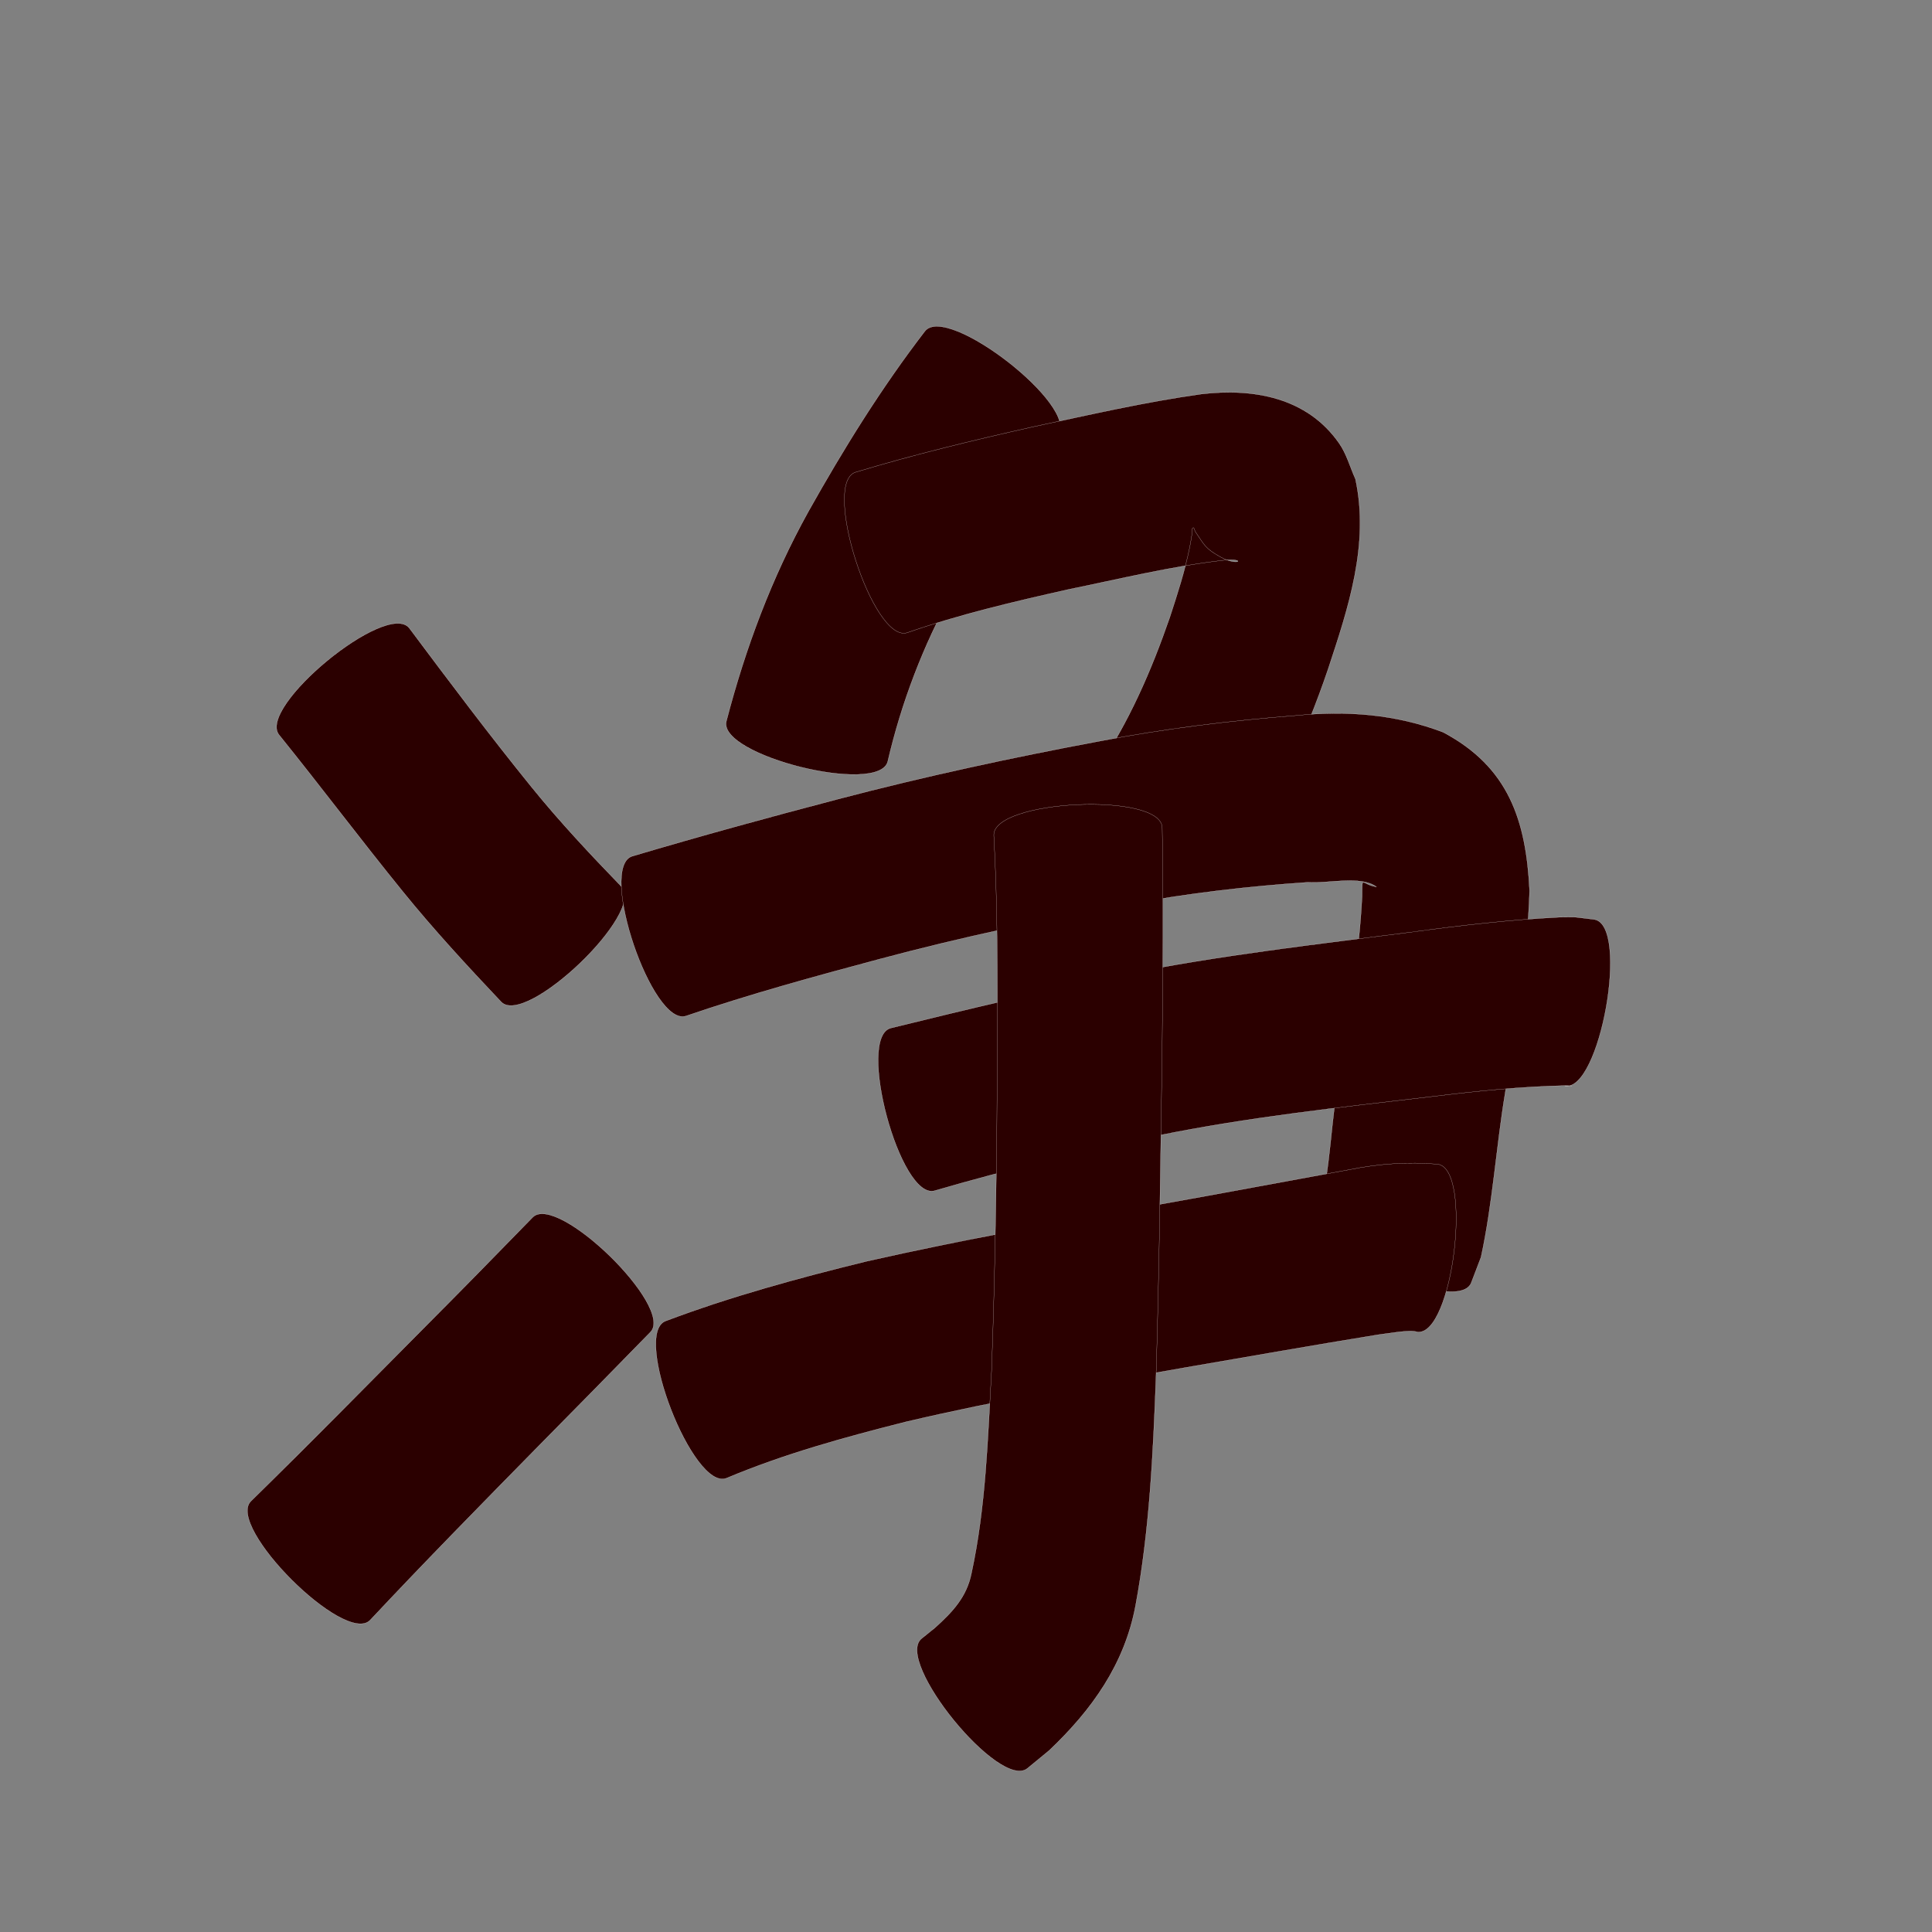 <?xml version="1.0" encoding="utf-8" ?>

<!DOCTYPE svg PUBLIC "-//W3C//DTD SVG 1.1//EN" 
  "http://www.w3.org/Graphics/SVG/1.1/DTD/svg11.dtd">
<svg 
    xmlns="http://www.w3.org/2000/svg"
    xmlns:xlink="http://www.w3.org/1999/xlink"
    xmlns:sodipodi="http://sodipodi.sourceforge.net/DTD/sodipodi-0.dtd"
    xmlns:inkscape="http://www.inkscape.org/namespaces/inkscape"
    width="1024" height="1024" id="U51C0">
<rect width="100%" height="100%" fill="#808080" stroke="none"/>
<path d="m 11480.868,24908.814 c 21.239,28.394 42.501,56.744 64.833,84.291 14.959,18.486 31.245,35.805 47.762,52.886 12.943,13.542 -50.893,74.556 -63.835,61.014 l 0,0 c -17.961,-18.992 -35.711,-38.197 -52.182,-58.515 -22.206,-27.342 -43.35,-55.501 -65.469,-82.905 -12.043,-14.614 56.848,-71.385 68.891,-56.771 z" id="path9509" inkscape:connector-curvature="0" style="fill:#2b0000;fill-opacity:1;fill-rule:nonzero;stroke:#f9f9f9;stroke-width:0.1;stroke-miterlimit:4;stroke-dasharray:none" transform="translate(-11264, -24576)"/><path d="m 11396.99,25371.651 c 30.573,-29.921 60.579,-60.422 90.695,-90.803 19.674,-19.741 39.185,-39.64 58.615,-59.62 12.901,-13.247 75.349,47.568 62.449,60.815 l 0,0 c -19.59,20.088 -39.256,40.1 -58.974,60.062 -30.114,30.669 -60.265,61.309 -89.657,92.674 -13.391,13.391 -76.519,-49.736 -63.128,-63.128 z" id="path9511" inkscape:connector-curvature="0" style="fill:#2b0000;fill-opacity:1;fill-rule:nonzero;stroke:#f9f9f9;stroke-width:0.1;stroke-miterlimit:4;stroke-dasharray:none" transform="translate(-11264, -24576)"/><path d="m 11824.781,24806.442 c -21.672,25.818 -39.477,54.416 -55.987,83.708 -15.547,28.184 -26.955,58.145 -34.257,89.428 -4.516,18.149 -90.071,-3.14 -85.555,-21.289 l 0,0 c 10.057,-38.664 23.989,-76.04 43.423,-111.073 18.595,-33.167 38.593,-65.483 61.805,-95.663 11.643,-14.971 82.215,39.918 70.571,54.889 z" id="path9513" inkscape:connector-curvature="0" style="fill:#2b0000;fill-opacity:1;fill-rule:nonzero;stroke:#f9f9f9;stroke-width:0.1;stroke-miterlimit:4;stroke-dasharray:none" transform="translate(-11264, -24576)"/><path d="m 11717.436,24826.292 c 30.819,-9.335 62.118,-16.877 93.521,-23.94 29.82,-6.388 59.572,-13.257 89.791,-17.492 27.506,-3.228 55.996,1.649 73.048,26.104 3.963,5.683 5.746,12.609 8.619,18.914 7.468,34.578 -3.726,68.245 -14.503,100.829 -12.181,35.9 -28.207,70.157 -48.831,101.938 -10.36,15.644 -84.108,-33.192 -73.749,-48.836 l 0,0 c 16.931,-24.796 28.907,-52.372 38.702,-80.695 3.988,-12.205 7.916,-24.307 10.504,-36.902 0.481,-2.341 0.822,-4.71 1.216,-7.068 0.188,-1.123 -0.37,-2.676 0.529,-3.376 0.619,-0.481 0.832,1.329 1.248,1.994 4.81,7.02 5.054,8.881 13.463,13.503 9.657,5.309 14.038,0.374 1.243,1.711 -27.626,3.223 -54.715,9.882 -81.931,15.444 -28.785,6.469 -57.589,13.185 -85.48,22.923 -18.042,5.81 -45.432,-79.241 -27.39,-85.051 z" id="path9515" inkscape:connector-curvature="0" style="fill:#2b0000;fill-opacity:1;fill-rule:nonzero;stroke:#f9f9f9;stroke-width:0.1;stroke-miterlimit:4;stroke-dasharray:none" transform="translate(-11264, -24576)"/><path d="m 11598.962,25029.85 c 36.186,-10.759 72.599,-20.71 109.112,-30.291 45.871,-12.038 92.217,-22.048 138.825,-30.753 34.341,-6.6 69.037,-10.853 103.883,-13.549 26.918,-2.723 52.795,-0.787 78.084,8.824 34.854,18.502 44.018,46.786 45.845,84.034 -1.104,36.012 -7.58,71.588 -12.935,107.145 -4.801,28.942 -6.589,58.35 -12.793,87.043 -1.767,4.624 -3.534,9.248 -5.301,13.873 -7.921,17.225 -89.121,-20.115 -81.2,-37.34 l 0,0 c -0.06,0.908 -0.116,1.815 -0.174,2.723 7.535,-25.642 6.656,-53.314 12.348,-79.355 4.51,-30.253 9.748,-60.522 11.274,-91.11 0.133,-11.787 -0.657,-6.337 7.646,-5.033 -8.588,-6.223 -25.78,-1.625 -36.362,-2.43 -31.672,2.142 -63.212,5.778 -94.442,11.578 -44.434,8.02 -88.609,17.386 -132.246,29.045 -34.518,9.247 -69.039,18.648 -102.863,30.227 -17.953,6.089 -46.654,-78.542 -28.701,-84.631 z" id="path9517" inkscape:connector-curvature="0" style="fill:#2b0000;fill-opacity:1;fill-rule:nonzero;stroke:#f9f9f9;stroke-width:0.1;stroke-miterlimit:4;stroke-dasharray:none" transform="translate(-11264, -24576)"/><path d="m 11736.103,25120.906 c 41.058,-10.135 82.187,-19.871 123.605,-28.429 50.445,-10.141 101.587,-15.924 152.579,-22.462 26.051,-3.553 52.152,-6.553 78.415,-7.87 11.184,-0.07 5.04,-0.334 18.408,1.197 18.718,3.342 2.961,91.577 -15.757,88.235 l 0,0 c 4.765,-0.04 4.986,0.05 0.677,-0.212 -23.785,0.516 -47.431,2.93 -71.037,5.834 -48.632,5.712 -97.391,10.935 -145.424,20.712 -39.736,8.411 -79.252,17.828 -118.251,29.221 -18.292,4.925 -41.506,-81.302 -23.215,-86.226 z" id="path9525" inkscape:connector-curvature="0" style="fill:#2b0000;fill-opacity:1;fill-rule:nonzero;stroke:#f9f9f9;stroke-width:0.1;stroke-miterlimit:4;stroke-dasharray:none" transform="translate(-11264, -24576)"/><path d="m 11616.719,25276.18 c 34.72,-13.099 70.502,-22.831 106.504,-31.646 51.035,-11.605 102.611,-20.629 154.1,-29.944 34.03,-6.051 67.992,-12.476 101.996,-18.669 15.427,-3.117 30.945,-4.232 46.6,-2.888 18.867,2.273 8.155,91.215 -10.713,88.942 l 0,0 c -3.891,-1.401 -15.282,0.822 -20.793,1.459 -33.957,5.519 -67.836,11.502 -101.741,17.326 -49.602,8.697 -99.271,17.283 -148.315,28.791 -32.306,8.164 -64.549,16.971 -95.323,29.93 -17.671,6.855 -49.986,-76.446 -32.315,-83.301 z" id="path9527" inkscape:connector-curvature="0" style="fill:#2b0000;fill-opacity:1;fill-rule:nonzero;stroke:#f9f9f9;stroke-width:0.1;stroke-miterlimit:4;stroke-dasharray:none" transform="translate(-11264, -24576)"/><path d="m 11879.992,25014.569 c 0.729,38.875 0.343,77.758 -0.03,116.634 -0.794,58.191 -1.462,116.385 -3.248,174.555 -1.526,40.592 -3.401,81.29 -10.84,121.285 -5.854,31.193 -23.248,55.348 -45.755,76.722 -3.849,3.166 -7.699,6.331 -11.548,9.497 -14.592,11.905 -70.714,-56.883 -56.122,-68.789 l 0,0 c 2.341,-1.885 4.683,-3.769 7.024,-5.654 9.237,-8.334 16.899,-16.278 19.423,-29.013 7.591,-35.109 8.646,-71.235 10.641,-106.985 2.109,-57.32 2.841,-114.676 3.09,-172.032 -0,-37.312 0.218,-74.671 -1.88,-111.937 -0.909,-18.931 88.334,-23.215 89.243,-4.283 z" id="path9533" inkscape:connector-curvature="0" style="fill:#2b0000;fill-opacity:1;fill-rule:nonzero;stroke:#f9f9f9;stroke-width:0.1;stroke-miterlimit:4;stroke-dasharray:none" transform="translate(-11264, -24576)"/></svg>